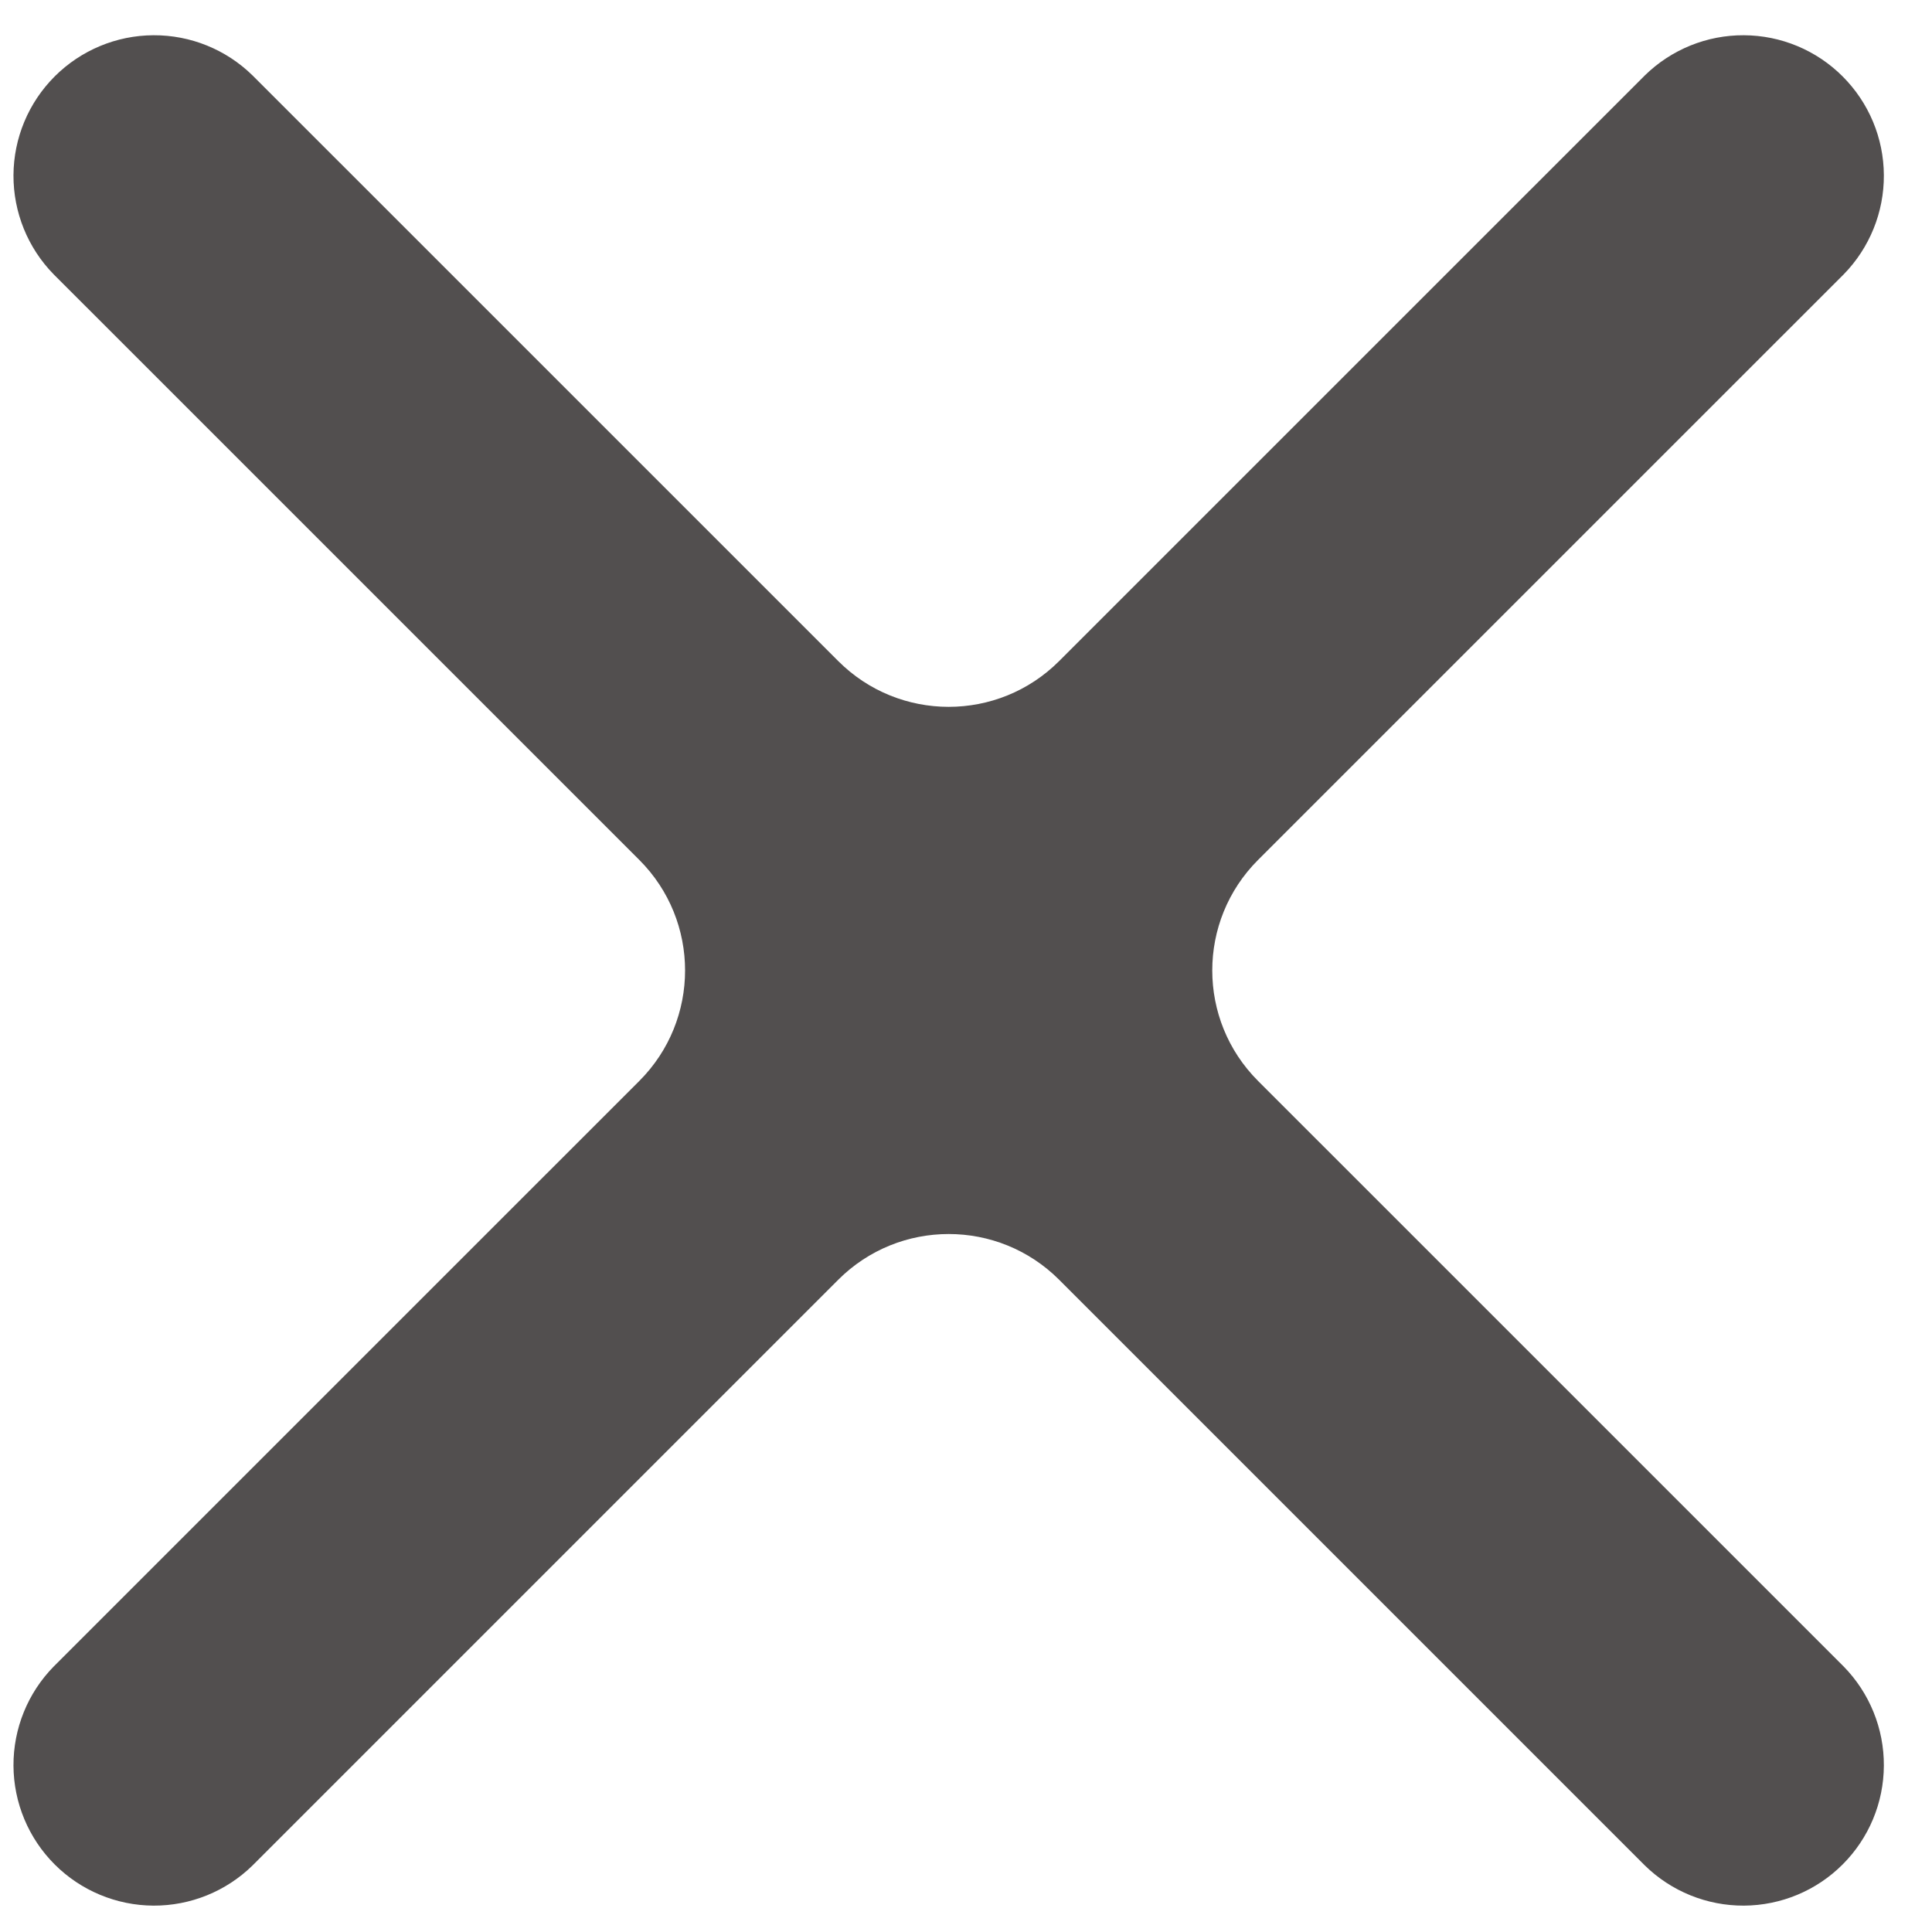 <svg width="37" height="37" viewBox="0 0 37 37" fill="none" xmlns="http://www.w3.org/2000/svg">
<path d="M24.093 20.701C22.924 19.532 22.924 17.638 24.093 16.469L35.309 5.254C35.805 4.747 36.082 4.064 36.078 3.355C36.075 2.645 35.791 1.966 35.289 1.464C34.788 0.962 34.108 0.678 33.398 0.675C32.689 0.671 32.007 0.948 31.5 1.445L20.284 12.66C19.116 13.829 17.221 13.829 16.053 12.66L4.837 1.445C4.33 0.948 3.648 0.671 2.938 0.675C2.229 0.678 1.549 0.962 1.047 1.464C0.545 1.966 0.262 2.645 0.258 3.355C0.255 4.064 0.531 4.747 1.028 5.254L12.244 16.469C13.412 17.638 13.412 19.532 12.244 20.701L1.028 31.916C0.531 32.423 0.255 33.105 0.258 33.815C0.262 34.525 0.545 35.204 1.047 35.706C1.549 36.208 2.229 36.491 2.938 36.495C3.648 36.498 4.33 36.222 4.837 35.725L16.053 24.509C17.221 23.341 19.116 23.341 20.284 24.509L31.5 35.725C32.007 36.222 32.689 36.498 33.398 36.495C34.108 36.491 34.788 36.208 35.289 35.706C35.791 35.204 36.075 34.525 36.078 33.815C36.082 33.105 35.805 32.423 35.309 31.916L24.093 20.701Z" fill="#524F4F"/>
</svg>

